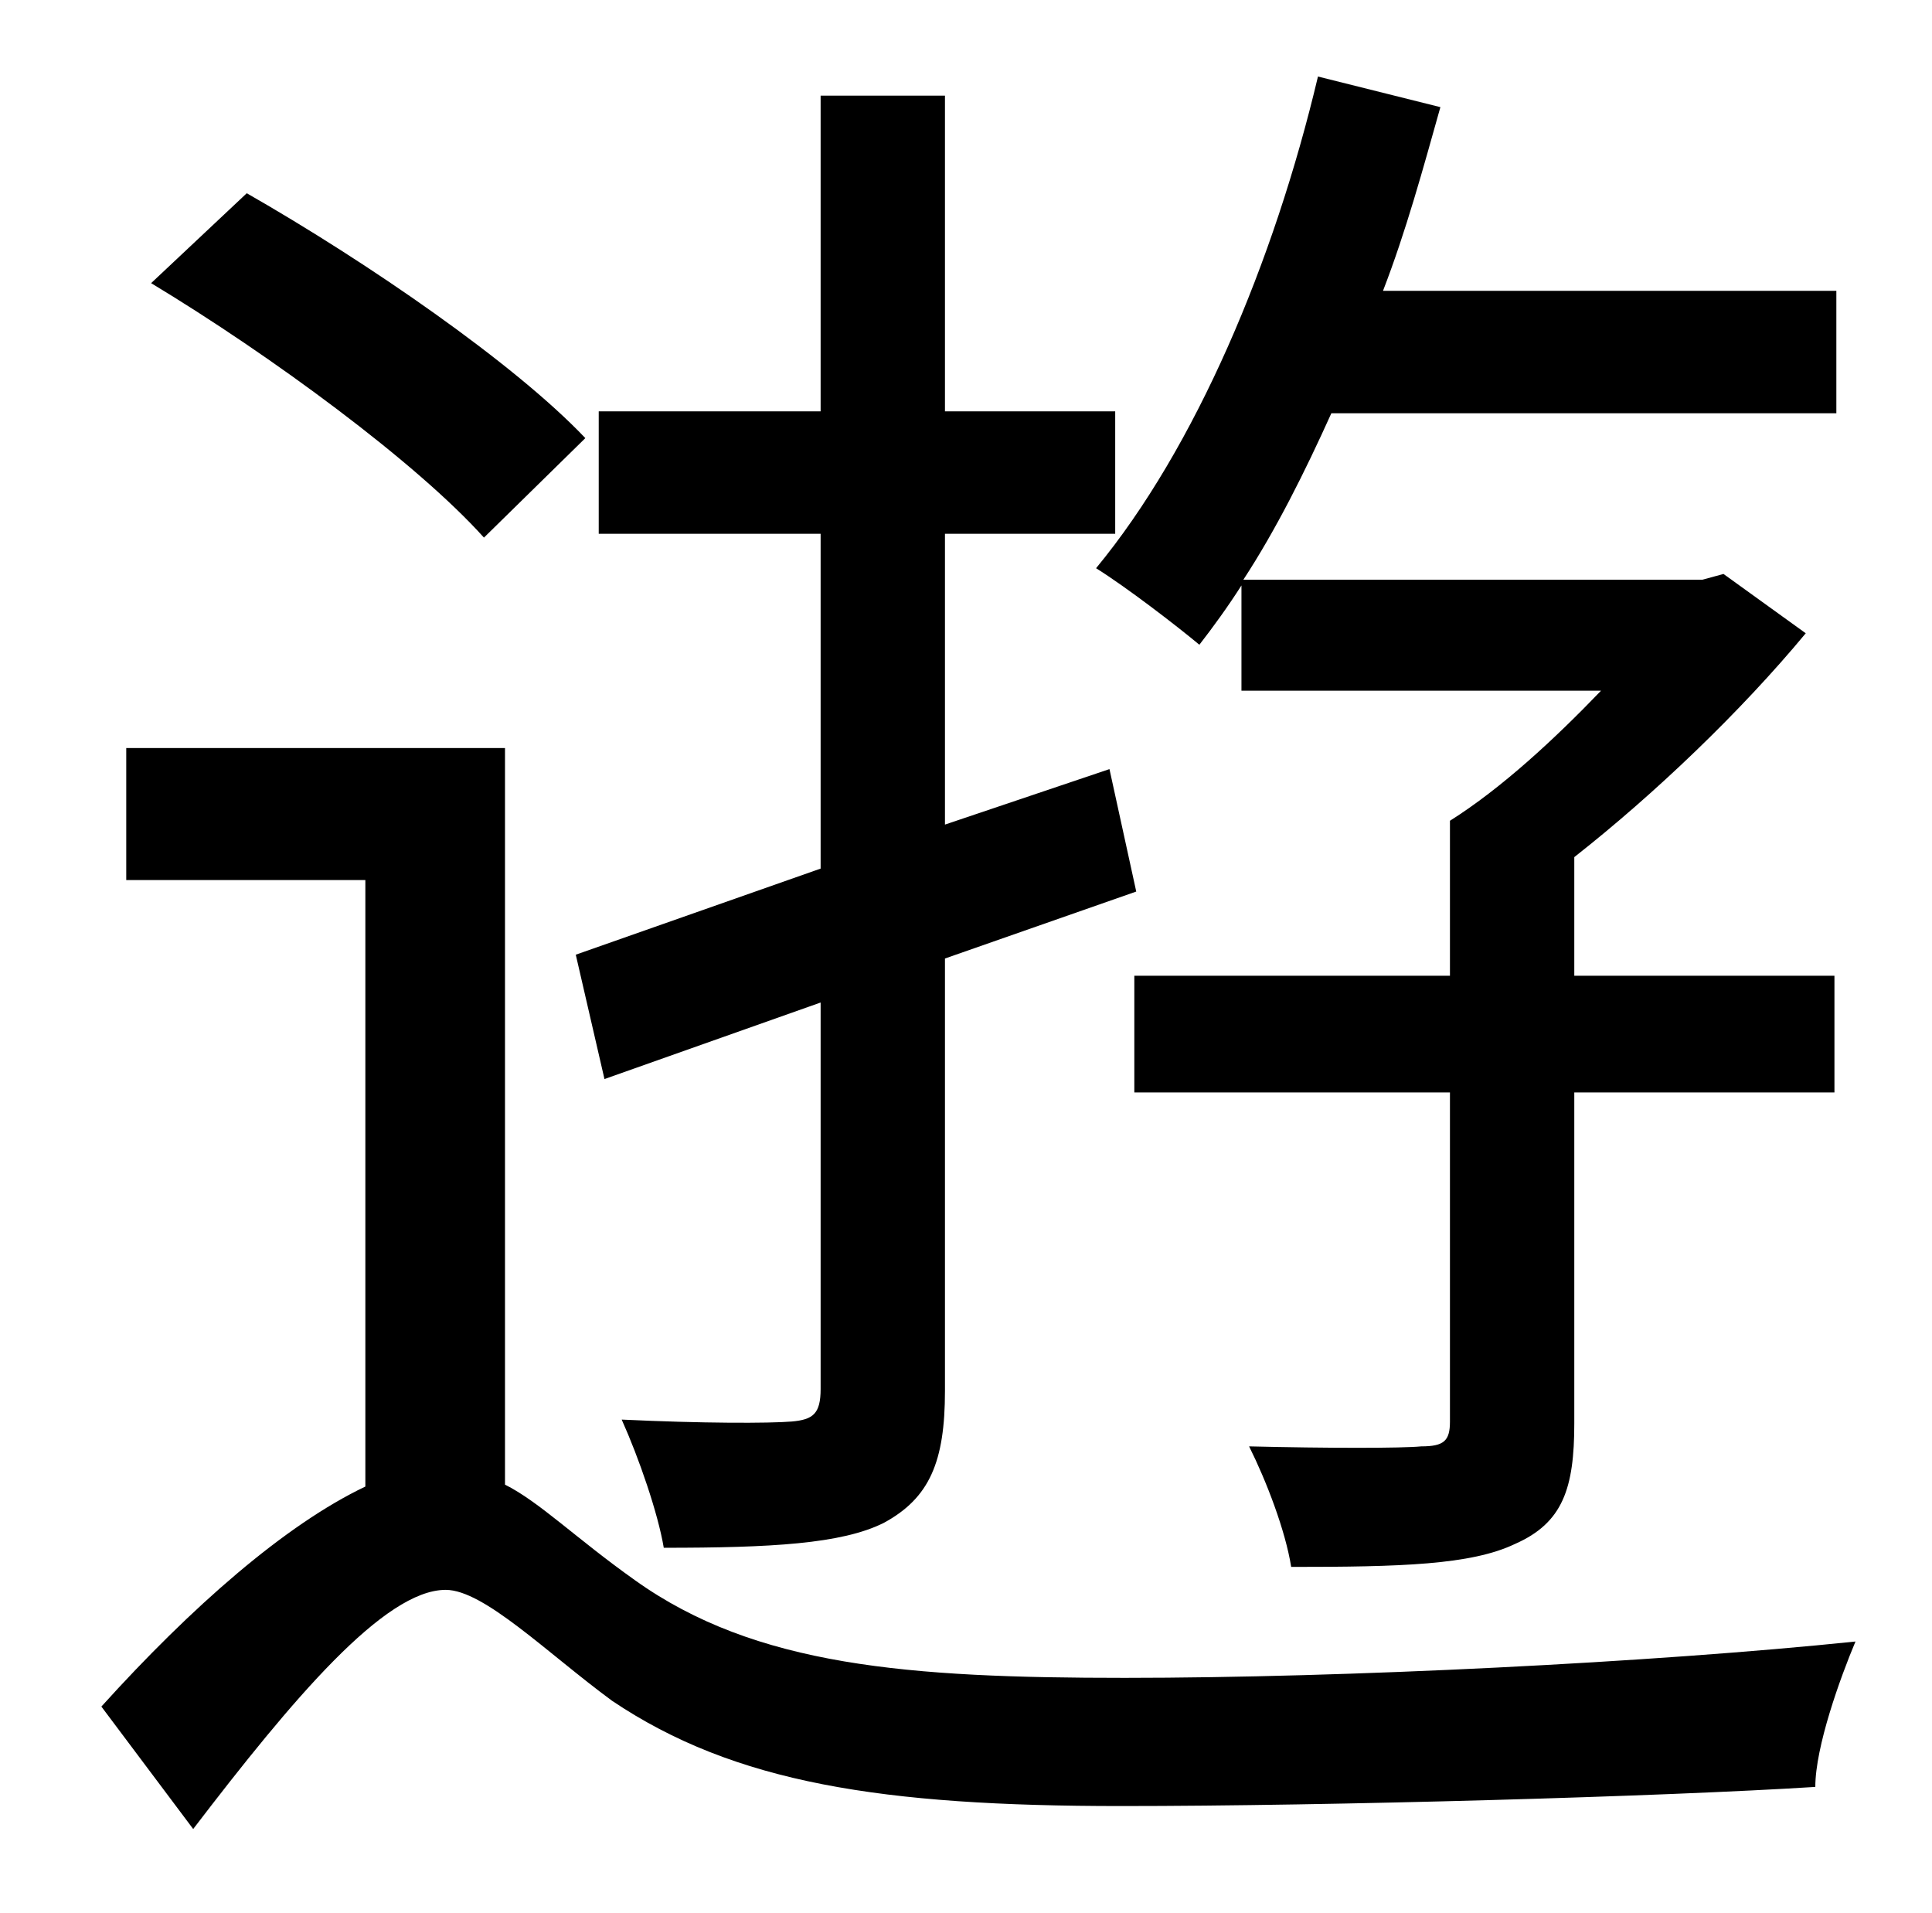 <?xml version="1.0" standalone="no"?>
<!DOCTYPE svg PUBLIC "-//W3C//DTD SVG 1.1//EN" "http://www.w3.org/Graphics/SVG/1.1/DTD/svg11.dtd" >
<svg xmlns="http://www.w3.org/2000/svg" xmlns:xlink="http://www.w3.org/1999/xlink" version="1.1" viewBox="-10 0 1010 1000">
   <path fill="currentColor"
d="M639 361v-55c-7 11 -15 22 -22 31c-12 -10 -38 -30 -54 -40c52 -63 93 -160 116 -257l64 16c-9 32 -18 65 -30 96h237v64h-264c-14 31 -29 61 -46 87h240l11 -3l43 31c-34 41 -79 84 -121 117v62h136v61h-136v173c0 34 -6 52 -31 63c-23 11 -60 12 -117 12
c-3 -19 -13 -45 -22 -63c41 1 80 1 90 0c12 0 15 -3 15 -13v-172h-165v-61h165v-81c27 -17 55 -43 79 -68h-188zM419 454v-175h-116v-64h116v-165h65v165h89v64h-89v152l86 -29l14 64l-100 35v226c0 37 -8 56 -32 69c-22 11 -59 13 -115 13c-3 -18 -13 -47 -22 -67
c42 2 77 2 89 1c11 -1 15 -4 15 -17v-202l-113 40l-15 -65zM296 229l-53 52c-35 -39 -111 -95 -174 -133l50 -47c63 36 140 89 177 128zM254 391v385c18 9 37 28 68 50c63 45 143 51 256 51c115 0 276 -8 382 -19c-8 19 -21 55 -21 76c-79 5 -253 10 -363 10
c-125 0 -202 -12 -266 -55c-34 -25 -67 -58 -87 -58c-32 0 -80 57 -132 125l-48 -64c47 -52 96 -95 138 -115v-317h-125v-69h198z" />
</svg>
